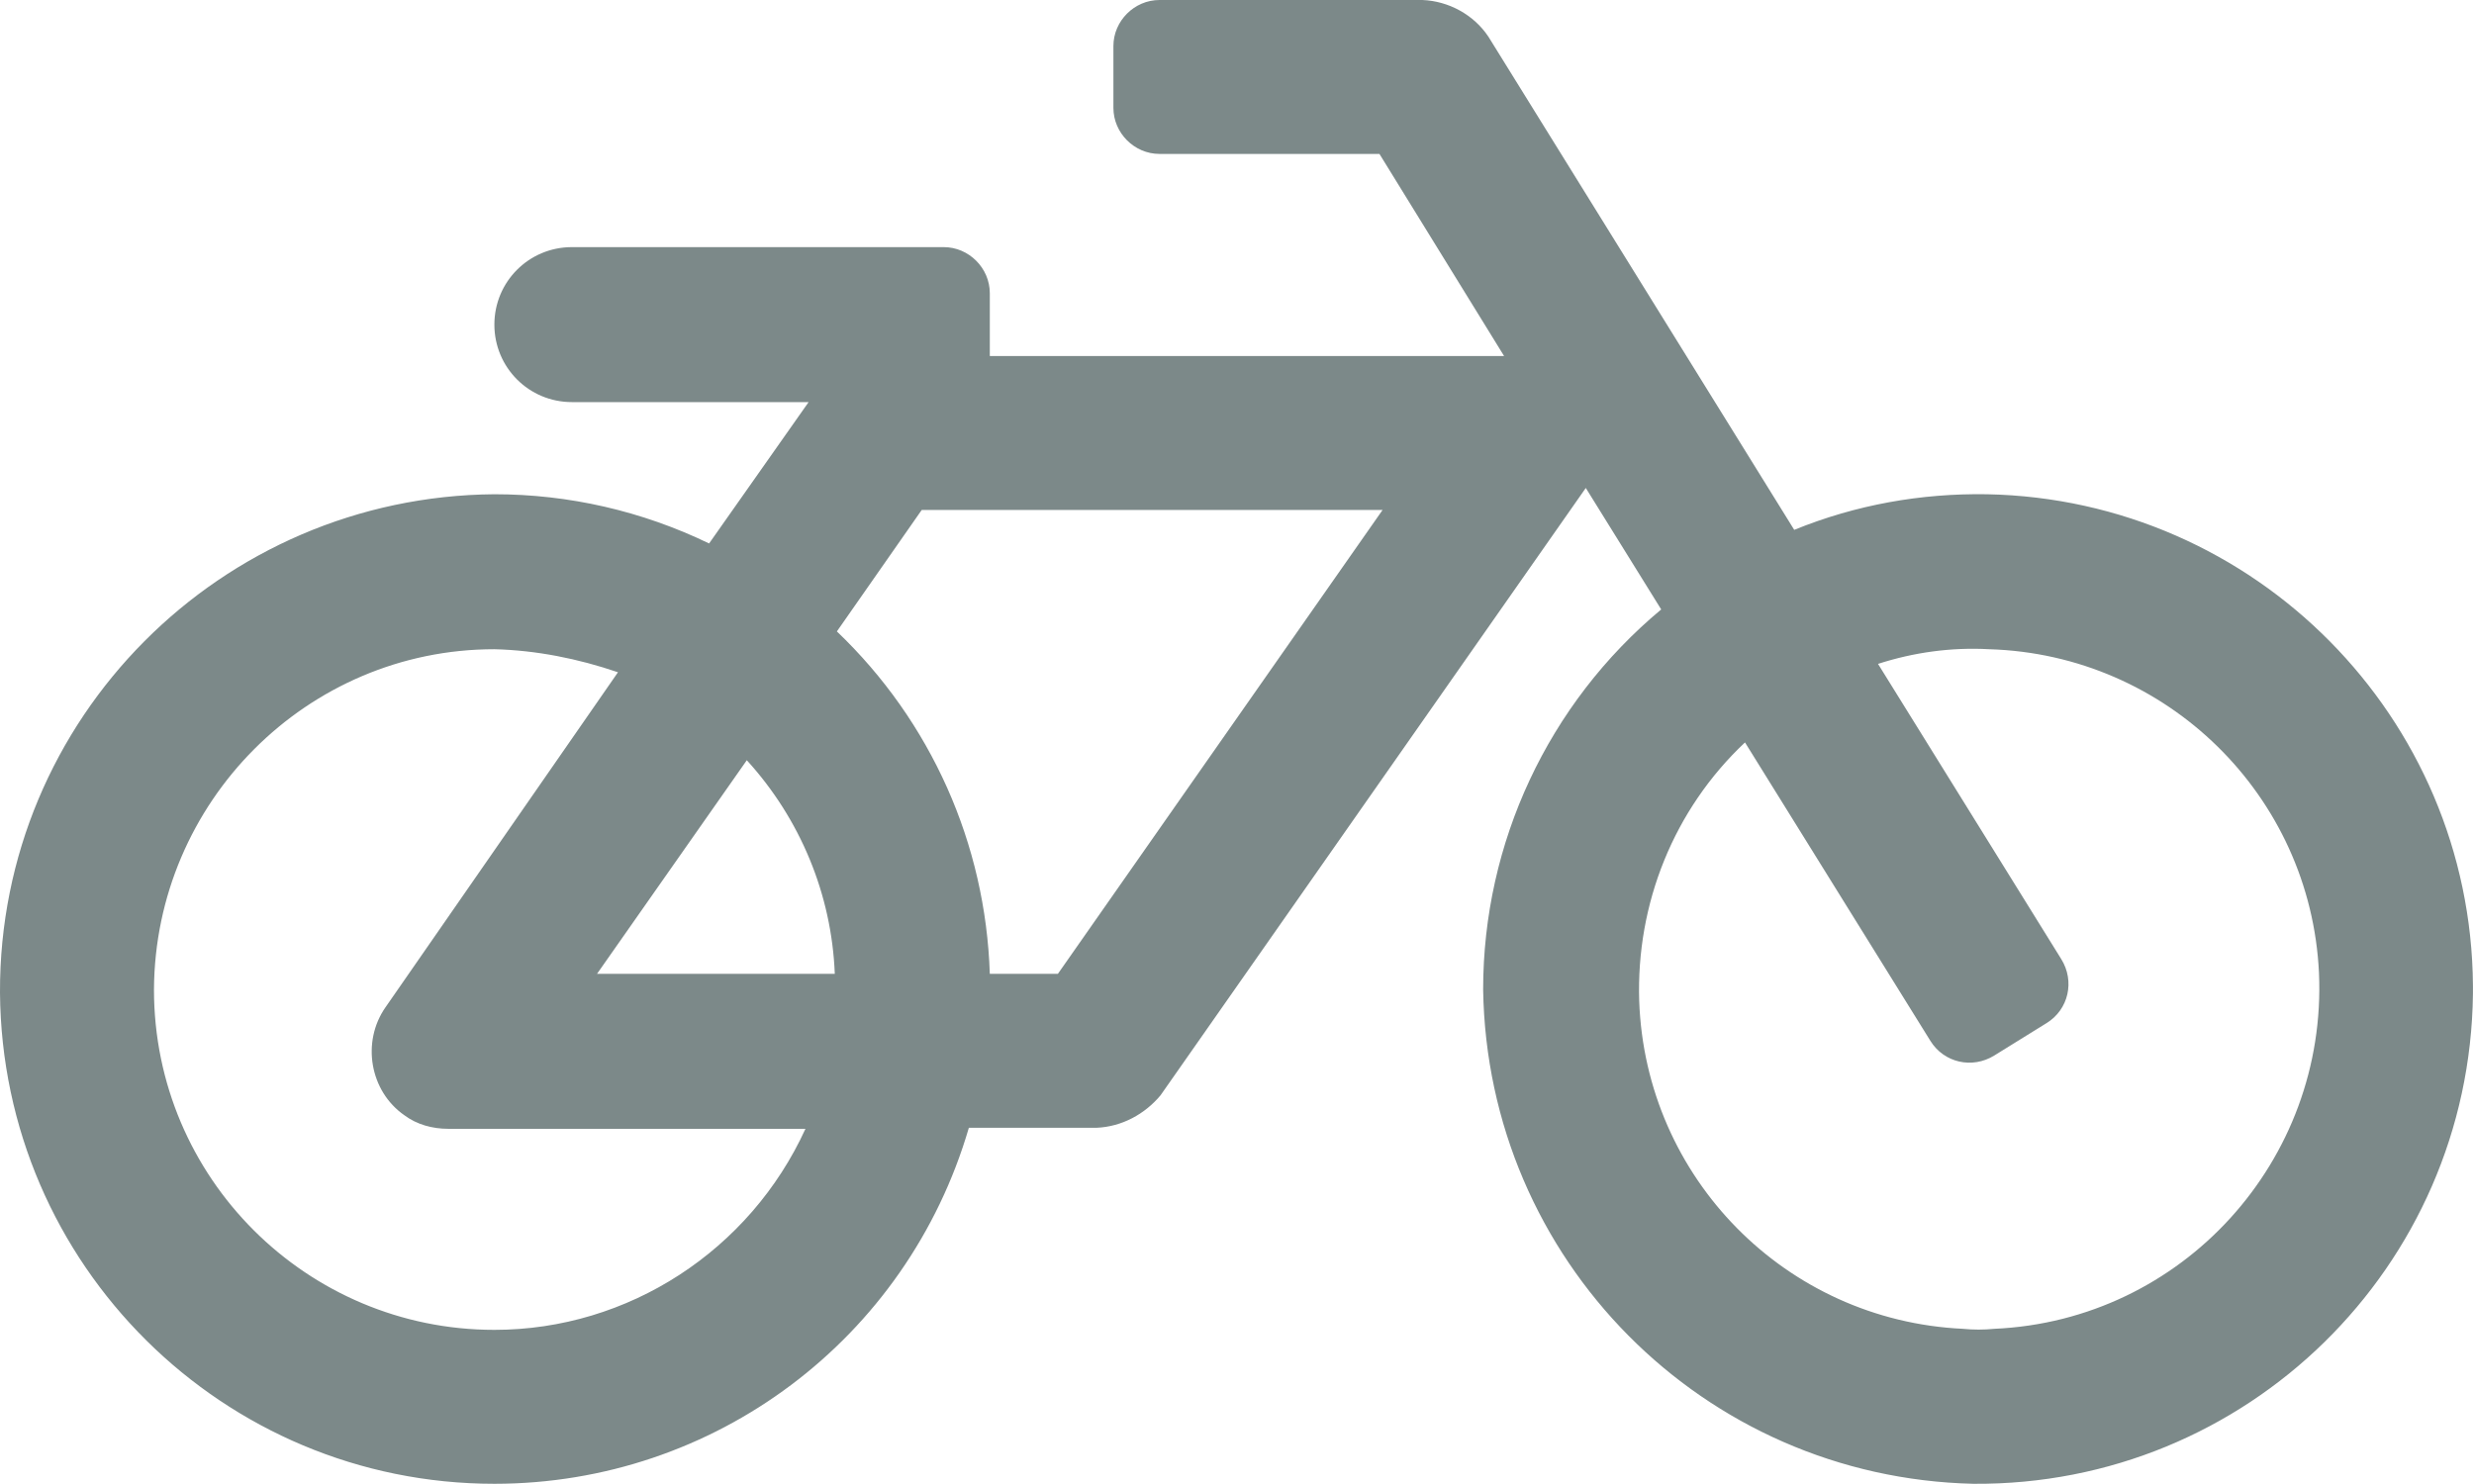 <?xml version="1.0" encoding="utf-8"?>
<!-- Generator: Adobe Illustrator 25.4.1, SVG Export Plug-In . SVG Version: 6.00 Build 0)  -->
<svg version="1.1" id="Layer_1" xmlns="http://www.w3.org/2000/svg" xmlns:xlink="http://www.w3.org/1999/xlink" x="0px" y="0px"
	 viewBox="0 0 236.2 141.7" style="enable-background:new 0 0 236.2 141.7;" xml:space="preserve">
<style type="text/css">
	.st0{fill:#7C8989;}
</style>
<path id="Pfad_252" class="st0" d="M189.7,47.2c-6.3-0.1-12.5,1-18.4,3.4L142.1,3.5c-1.4-2.1-3.8-3.4-6.3-3.5h-25.1
	c-2.4,0-4.4,2-4.4,4.4v5.9c0,2.4,2,4.4,4.4,4.4h21L143.6,34H94.5V28c0-2.4-2-4.4-4.4-4.4H54.6c-4.1,0-7.4,3.3-7.4,7.4
	s3.3,7.4,7.4,7.4h22.6l-9.5,13.5c-6.4-3.1-13.4-4.7-20.5-4.7C21.1,47.4-0.1,68.6,0,94.8c0.2,26,21.3,46.9,47.2,46.9
	c21,0,39.4-13.8,45.3-34h12.2c2.4-0.1,4.6-1.3,6.1-3.1l40.6-58l7.2,11.6c-10.8,9-17,22.3-17,36.3c0.4,25.8,21,46.6,46.8,47.2
	c26.1,0.2,47.4-20.7,47.7-46.8c0-0.3,0-0.6,0-0.8C235.9,68.5,215.3,47.7,189.7,47.2z M47.2,127c-17.9,0-32.5-14.5-32.5-32.5
	C14.8,76.6,29.3,62,47.2,62l0,0c4,0.1,8,0.9,11.8,2.2L36.8,96.2c-2.3,3.3-1.5,8,1.8,10.3c1.2,0.9,2.7,1.3,4.2,1.3h34.1
	C71.6,119.4,60,127,47.2,127z M57,93l14.3-20.4c5.1,5.6,8.1,12.8,8.4,20.4H57z M101,93h-6.5c-0.4-12.4-5.6-24.1-14.6-32.7L88,48.7
	h44L101,93z M187.4,126.9c-16.9-0.8-30.3-14.4-30.9-31.3c-0.3-9.3,3.3-18.3,10.1-24.7l17.7,28.5c1.3,2.1,4,2.7,6.1,1.4c0,0,0,0,0,0
	l5-3.1c2.1-1.3,2.7-4,1.4-6.1c0,0,0,0,0,0l-17.5-28.2c3.4-1.1,7-1.6,10.6-1.4c17,0.5,30.7,14,31.5,30.9c0.8,17.9-13,33.2-31,34
	C189.4,127,188.4,127,187.4,126.9L187.4,126.9z"/>
</svg>
